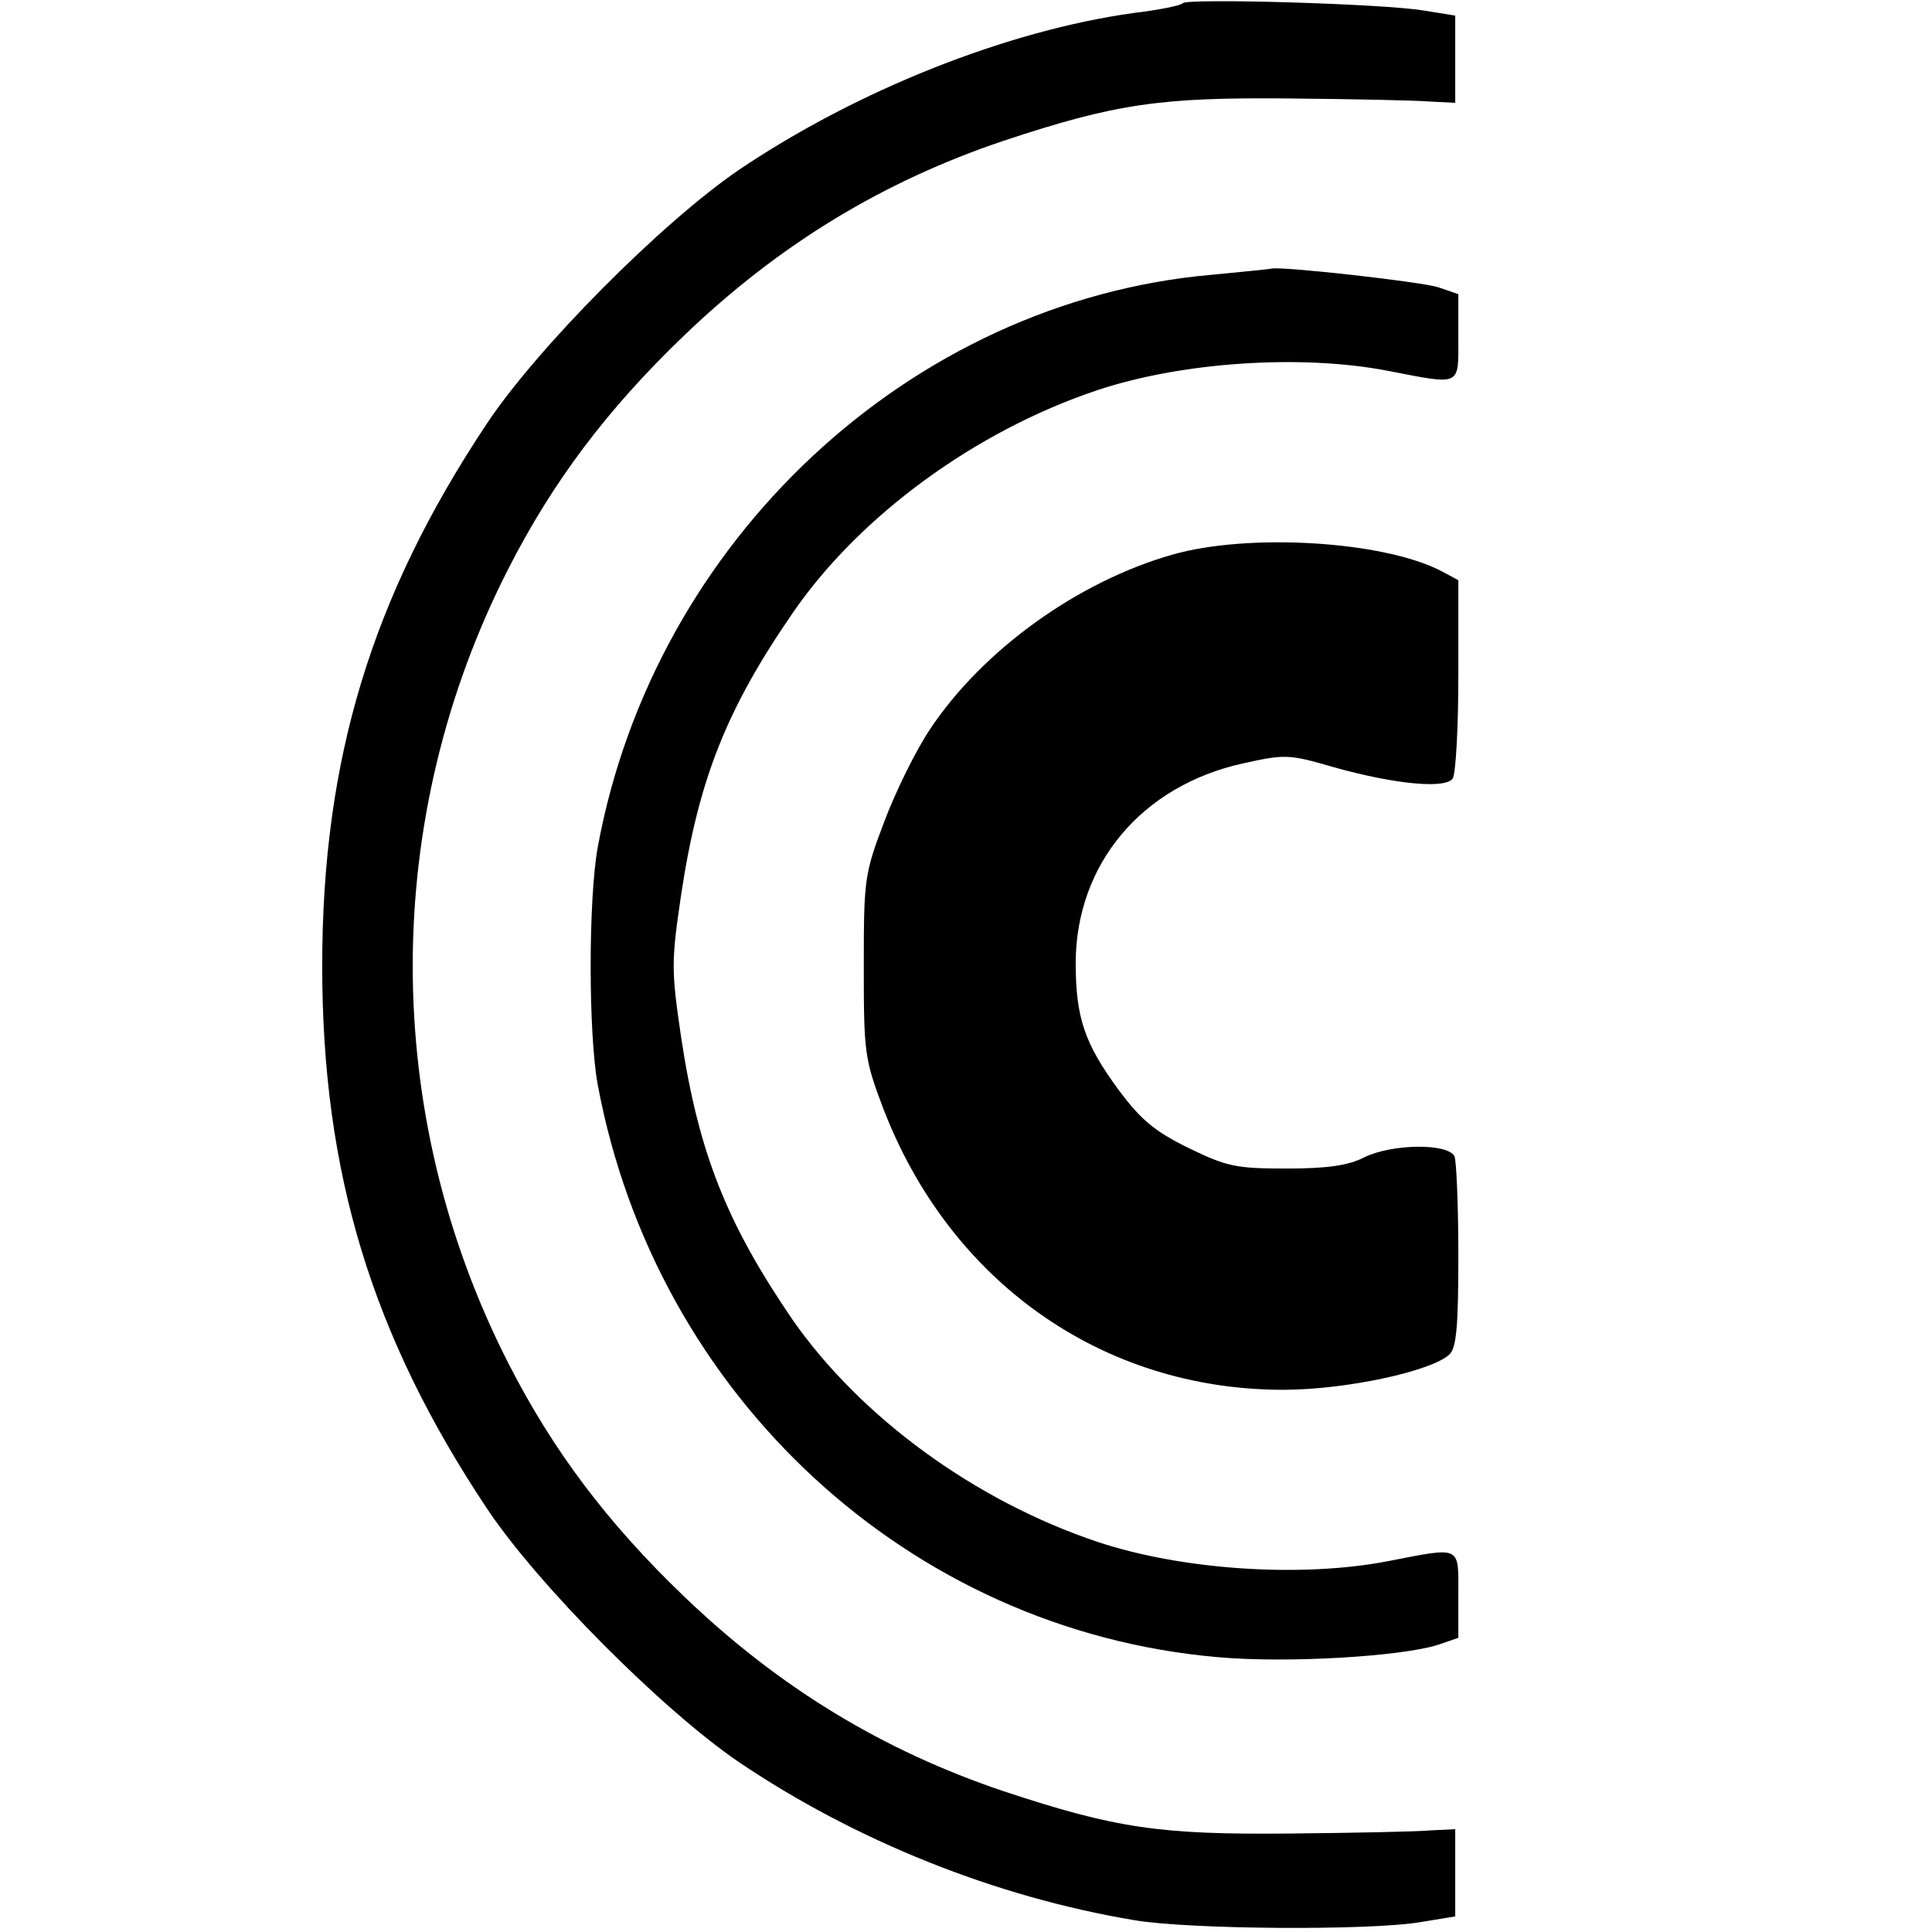 <?xml version="1.0" standalone="no"?>
<!DOCTYPE svg PUBLIC "-//W3C//DTD SVG 20010904//EN"
 "http://www.w3.org/TR/2001/REC-SVG-20010904/DTD/svg10.dtd">
<svg version="1.0" xmlns="http://www.w3.org/2000/svg"
 width="310pt" height="310pt" viewBox="0 0 310 310"
 preserveAspectRatio="xMidYMid meet">
<g transform="translate(0,310) scale(0.1,-0.1)"
fill="#000000" stroke="none">
<path d="M1898 3095 c-3 -4 -39 -11 -80 -16 -201 -28 -442 -123 -633 -252
-123 -84 -323 -285 -404 -407 -185 -278 -264 -539 -264 -870 0 -331 79 -592
264 -870 81 -122 281 -323 404 -407 188 -127 413 -217 635 -254 87 -15 380
-17 460 -3 l55 9 0 70 0 70 -40 -2 c-22 -2 -123 -4 -225 -5 -208 -2 -279 8
-460 68 -193 65 -360 166 -513 313 -123 118 -210 234 -281 373 -205 401 -205
875 0 1276 71 139 158 255 281 373 153 147 320 248 513 313 181 60 252 70 460
68 102 -1 203 -3 225 -5 l40 -2 0 70 0 70 -50 8 c-63 11 -378 20 -387 12z"/>
<path d="M1943 2659 c-483 -43 -894 -427 -984 -919 -15 -84 -15 -297 0 -380
93 -500 500 -876 995 -919 111 -10 295 1 354 20 l32 11 0 69 c0 80 6 77 -113
54 -140 -27 -331 -14 -466 31 -197 66 -380 200 -489 356 -106 155 -151 268
-179 453 -16 109 -16 121 0 230 28 185 73 298 180 453 107 155 293 291 488
356 135 45 326 58 466 31 119 -23 113 -26 113 54 l0 69 -32 11 c-28 9 -252 34
-268 30 -3 -1 -46 -5 -97 -10z"/>
<path d="M1881 2210 c-151 -43 -303 -152 -388 -279 -23 -34 -56 -101 -74 -149
-32 -84 -33 -93 -33 -232 0 -138 1 -149 31 -228 107 -279 352 -452 642 -452
101 0 239 30 267 57 11 11 14 46 14 158 0 79 -3 150 -6 159 -9 22 -100 21
-145 -1 -25 -13 -59 -18 -124 -18 -82 0 -96 3 -158 33 -55 27 -77 46 -112 93
-55 75 -69 116 -69 205 1 158 106 283 268 319 68 15 74 15 146 -6 100 -28 180
-35 191 -18 5 8 9 83 9 166 l0 152 -28 15 c-93 48 -309 61 -431 26z"/>
</g>
</svg>
